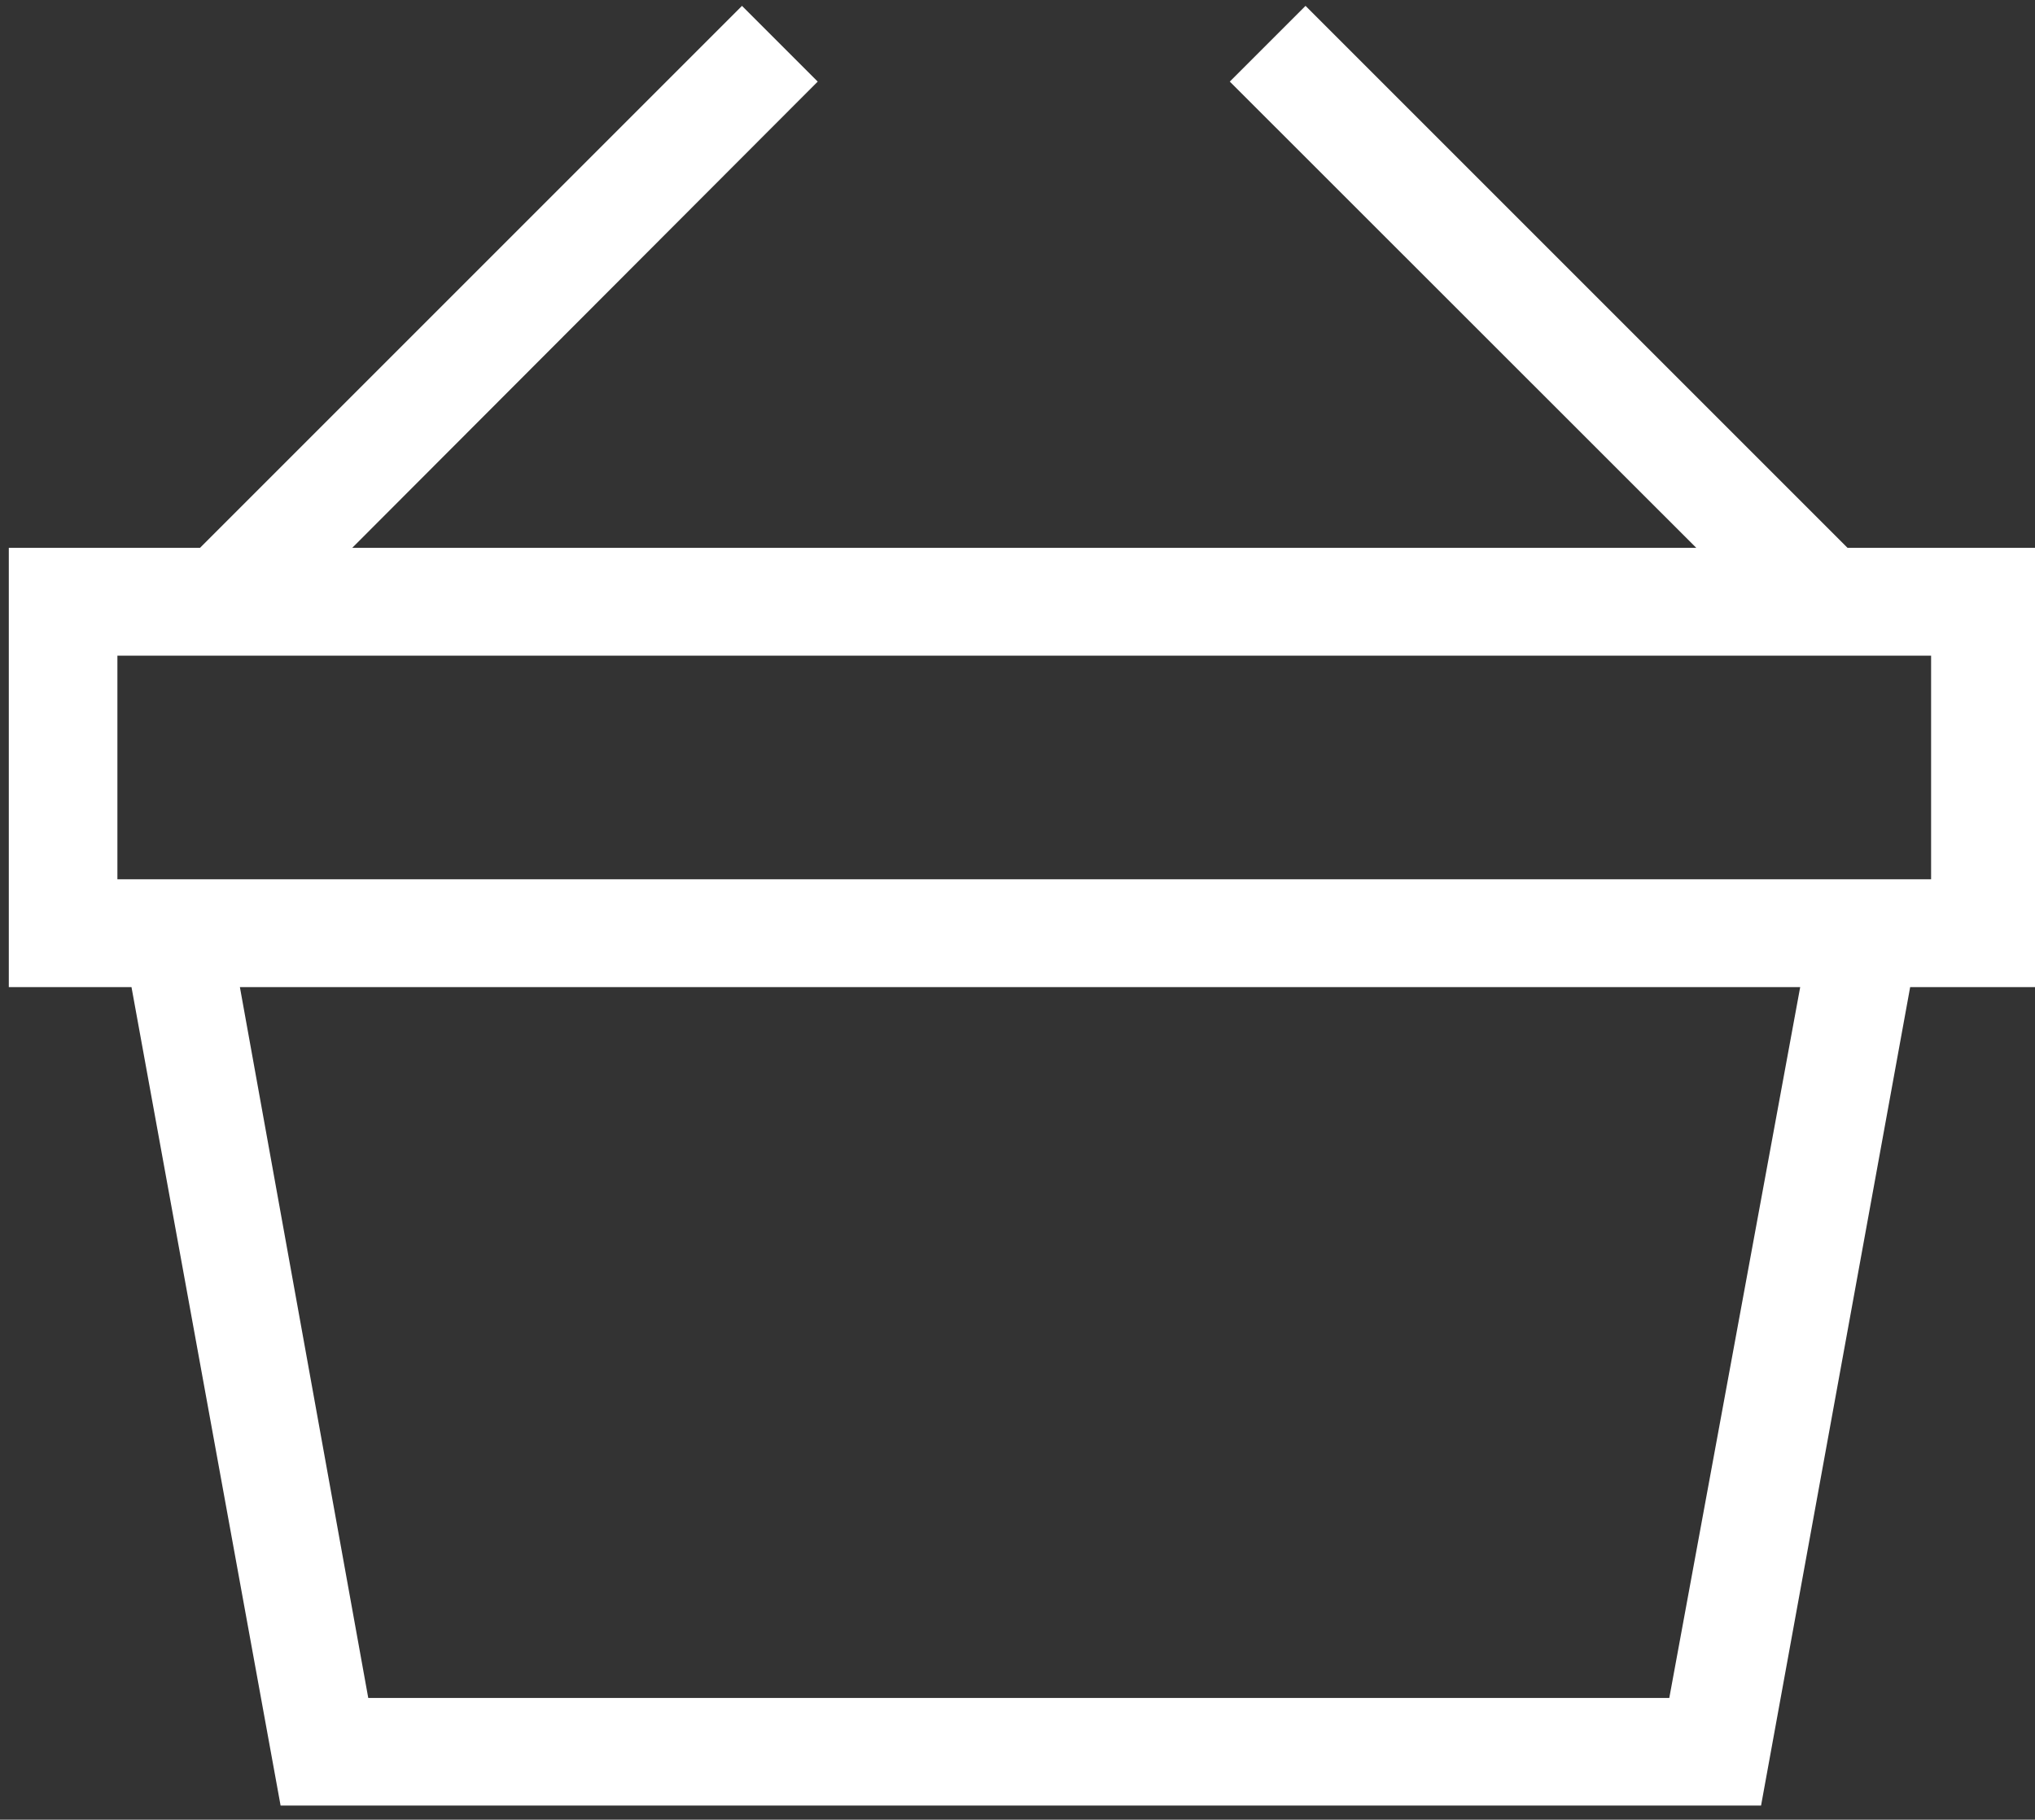 <svg id="Слой_1" data-name="Слой 1" xmlns="http://www.w3.org/2000/svg" viewBox="0 0 104 93">
  <rect x="0" y="0" width="104" height="93" fill="#333333" stroke="none"/>
  <path d="M94.42,28,66.72.3,62.85,4.17,86.69,28H18L41.79,4.17,37.92.3,10.22,28H.45V50.45H6.72l7.62,41.83H90l7.62-41.83h6.61V28ZM85.31,86.78H18.82L12.26,50.45H92ZM98.69,44.94H6V33.51H98.69Z" fill="#fff"/>
</svg>
